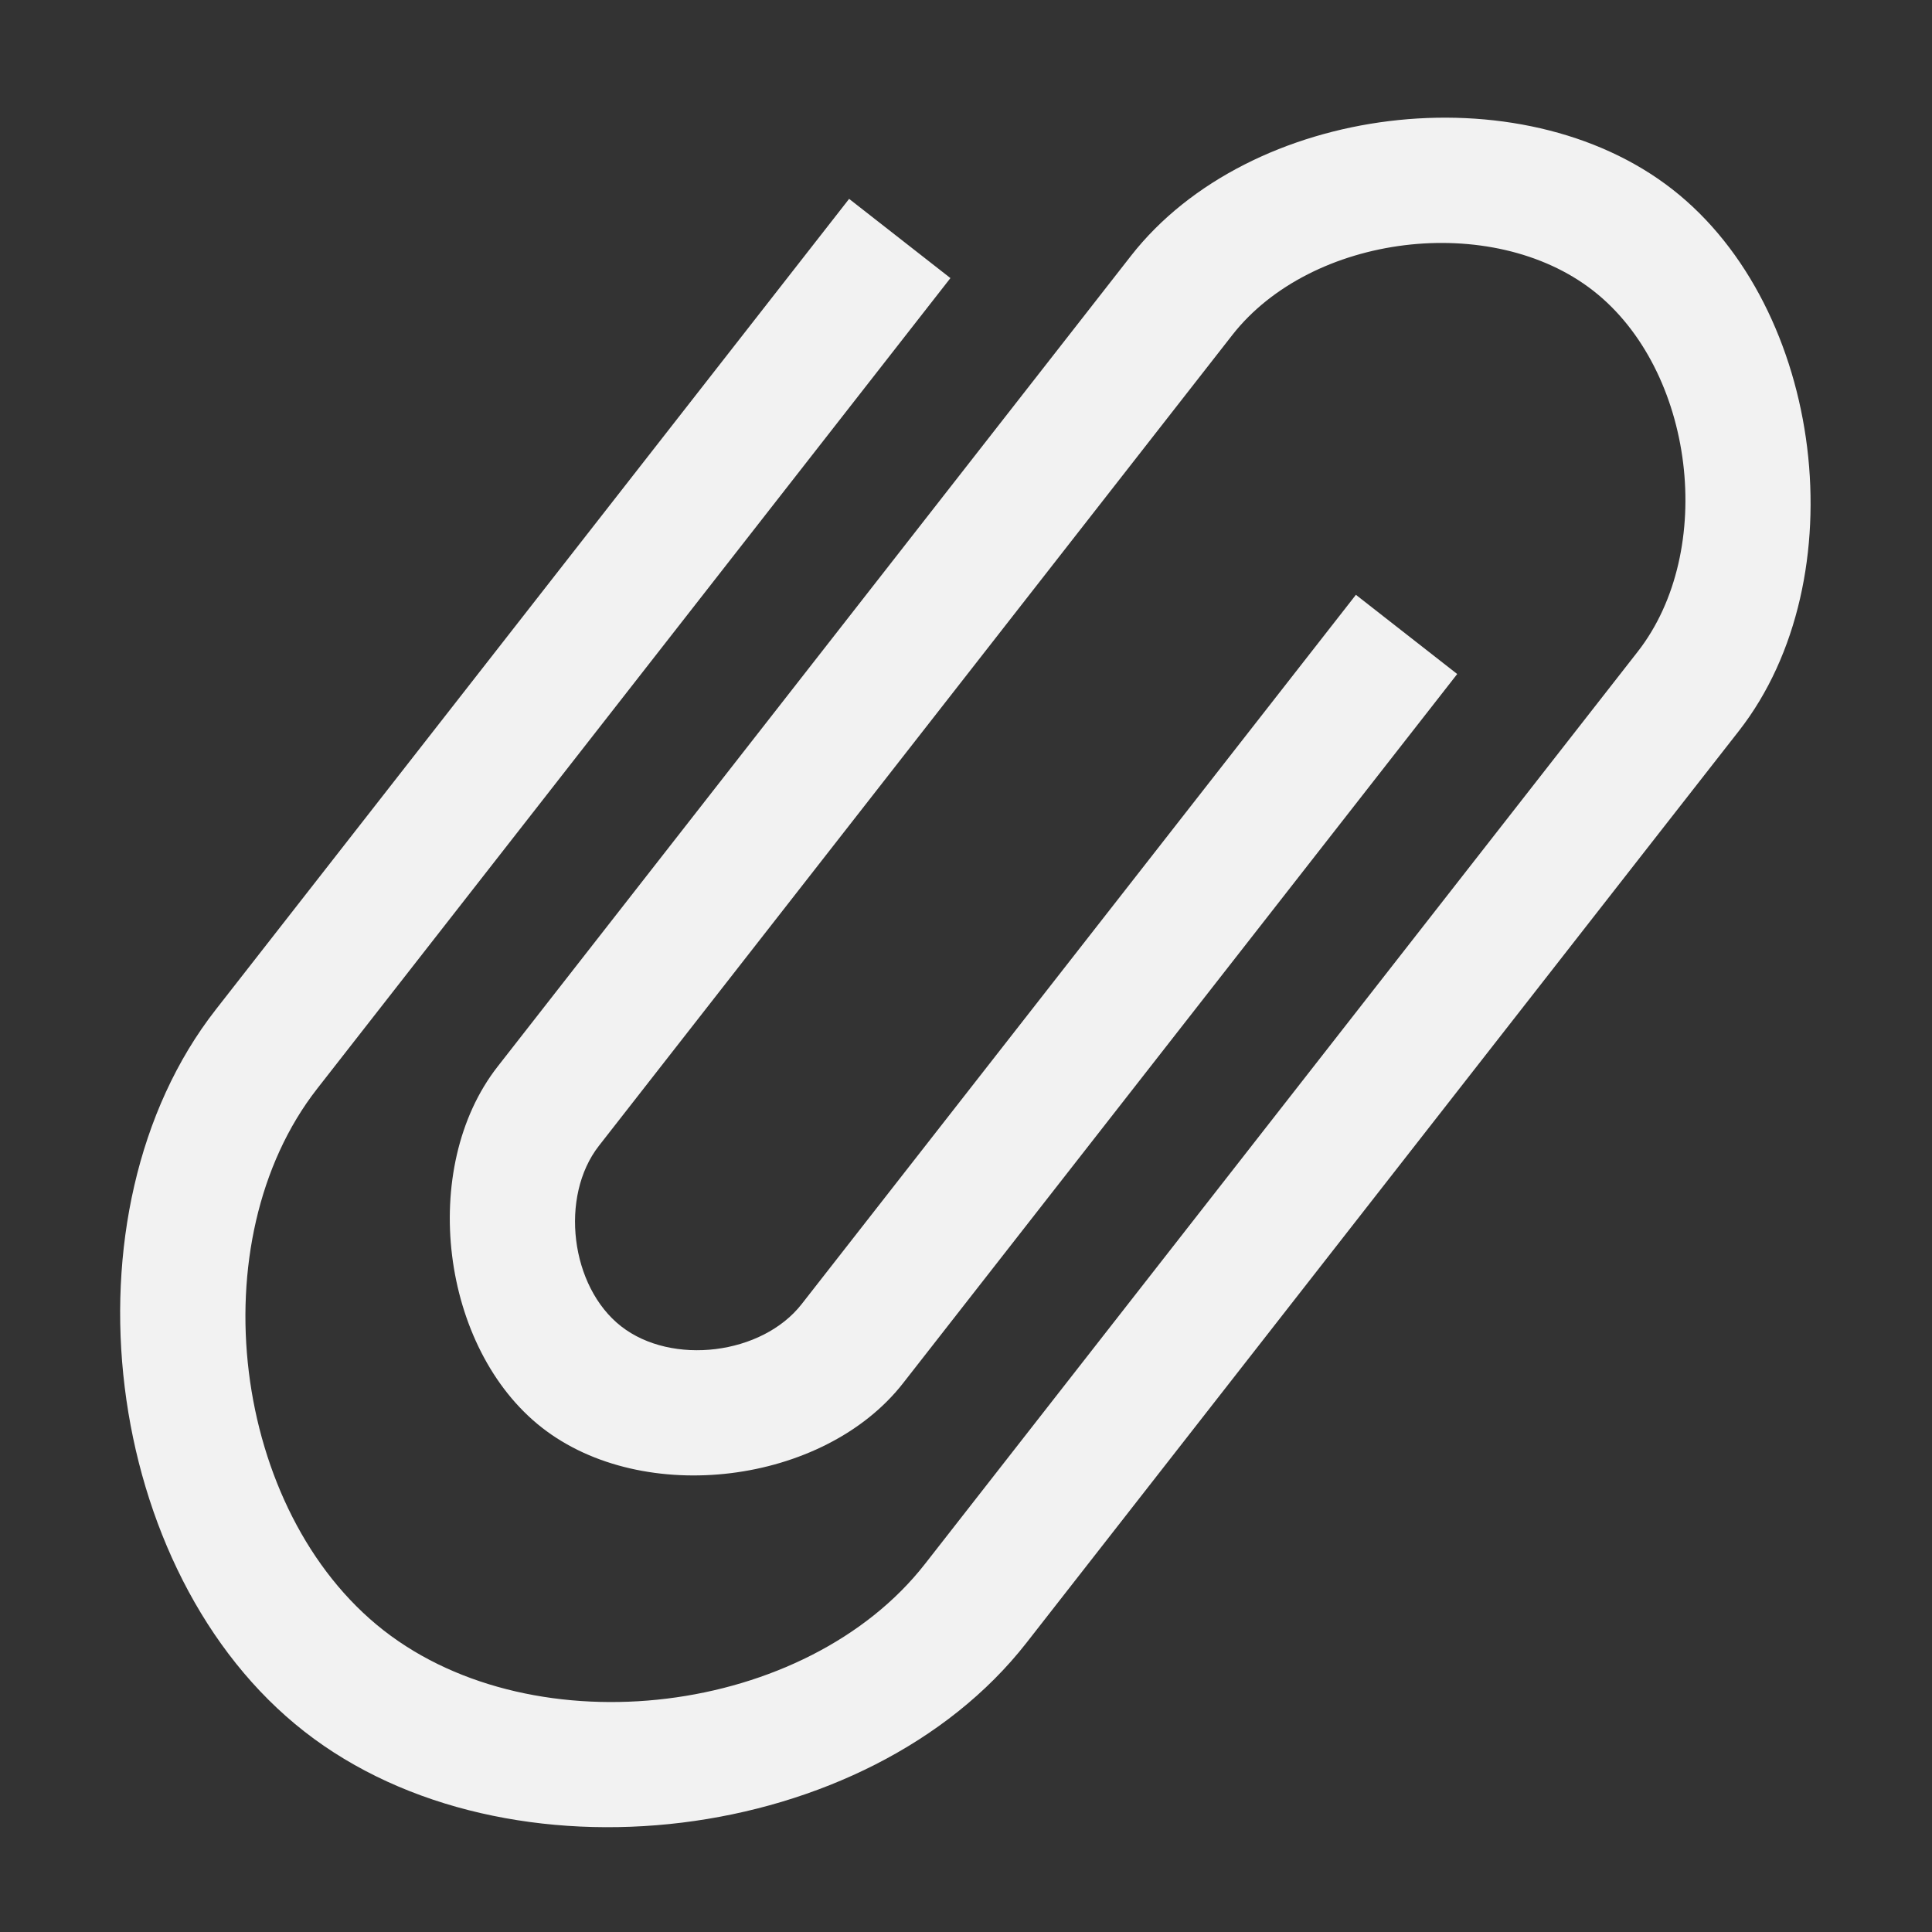 <svg width="16" height="16" version="1.1" xmlns="http://www.w3.org/2000/svg">
 <rect width="100%" height="100%" fill="#333333" stroke="none"/>
 <path d="m7.871 2.303-5.245 6.714c-0.983 1.259-0.708 3.501 0.551 4.485 1.259 0.983 3.501 0.708 4.484-0.551l5.901-7.553c0.656-0.839 0.472-2.334-0.367-2.99-0.839-0.656-2.334-0.472-2.99 0.367l-5.245 6.714c-0.328 0.42-0.236 1.167 0.184 1.495 0.42 0.328 1.167 0.236 1.495-0.184l4.59-5.874 0.839 0.656-4.59 5.874c-0.656 0.839-2.151 1.023-2.99 0.367-0.839-0.656-1.023-2.151-0.367-2.99l5.245-6.714c0.983-1.259 3.226-1.534 4.484-0.551 1.259 0.983 1.534 3.226 0.551 4.485l-0.656 0.839-5.245 6.714c-1.311 1.678-4.301 2.046-5.979 0.734-1.678-1.311-2.046-4.301-0.734-5.979l5.245-6.714z" fill="#f2f2f2"/>
</svg>
